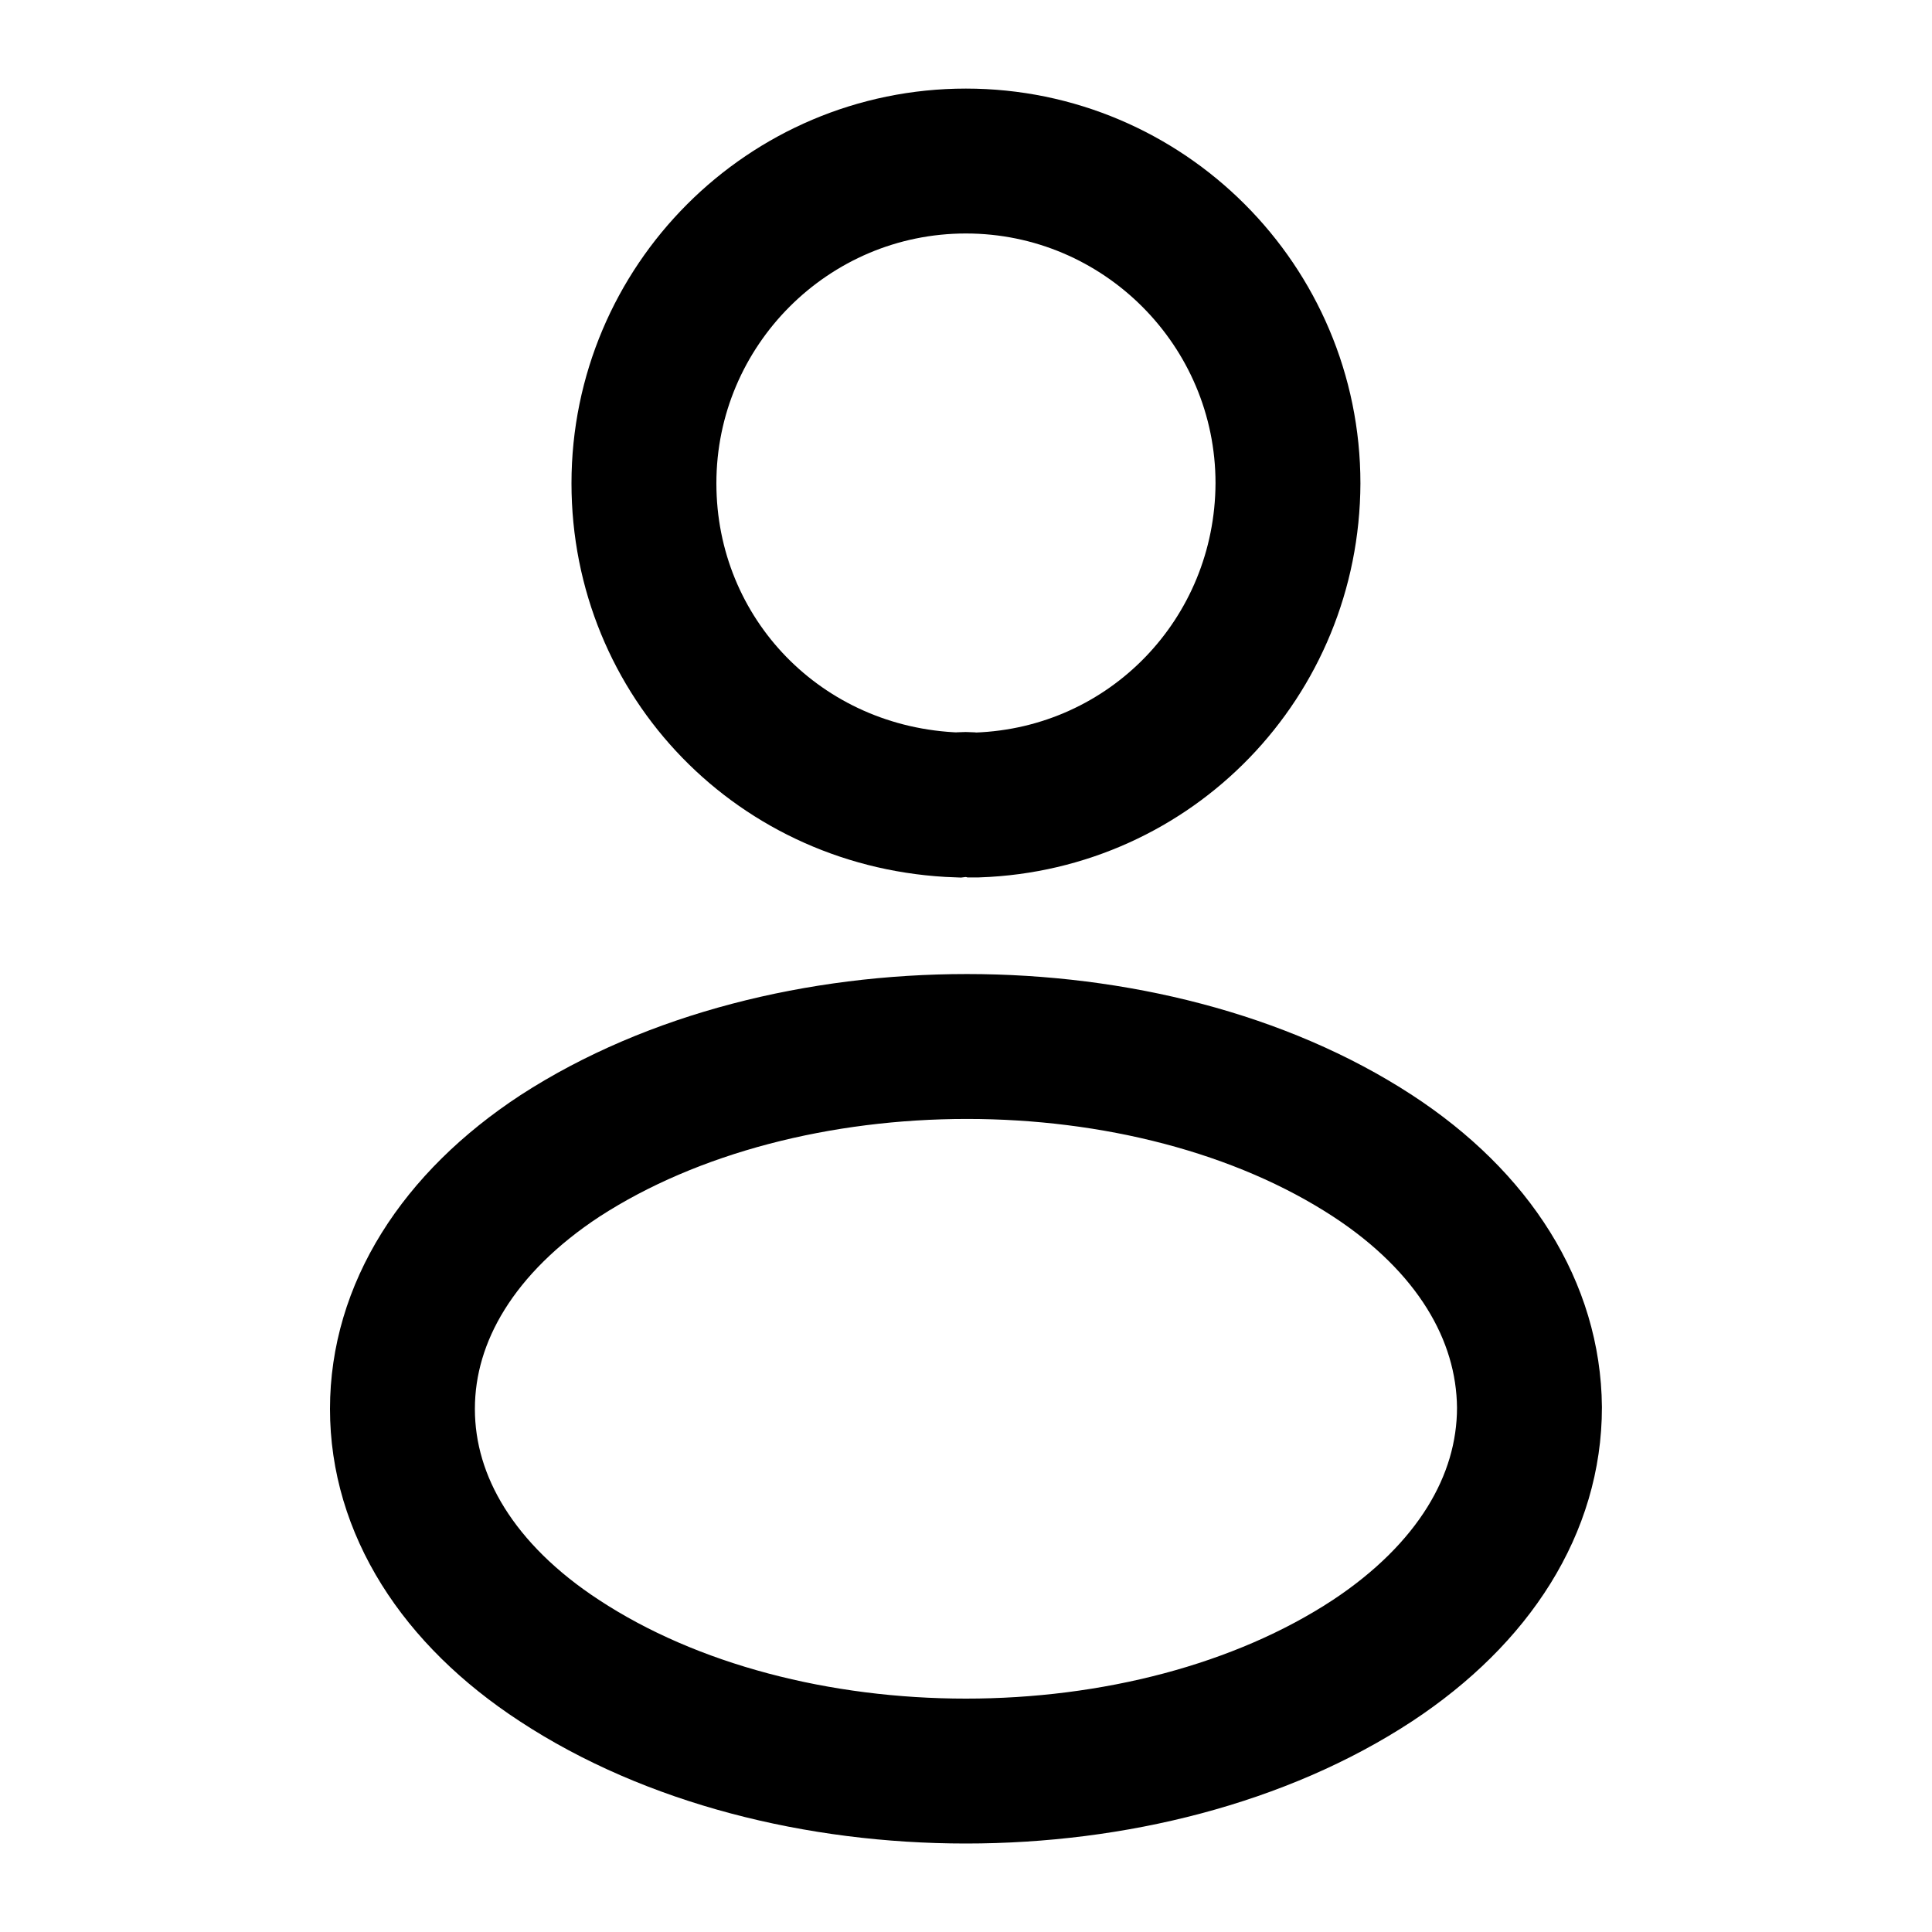 <svg viewBox="0 0 20 20" fill="none" xmlns="http://www.w3.org/2000/svg">
<path d="M9.999 1.667C8.161 1.667 6.666 3.163 6.666 5.003C6.666 6.809 8.077 8.27 9.915 8.333C9.971 8.326 10.027 8.326 10.069 8.333C10.084 8.333 10.091 8.333 10.105 8.333C10.112 8.333 10.112 8.333 10.119 8.333C11.915 8.27 13.326 6.809 13.333 5.003C13.333 3.163 11.838 1.667 9.999 1.667Z" stroke="currentColor" stroke-width="1.5"/>
<path d="M14.209 11.965C11.897 10.456 8.127 10.456 5.798 11.965C4.746 12.655 4.166 13.588 4.166 14.585C4.166 15.583 4.746 16.508 5.79 17.19C6.95 17.952 8.475 18.334 9.999 18.334C11.524 18.334 13.049 17.952 14.209 17.19C15.253 16.5 15.833 15.575 15.833 14.569C15.824 13.572 15.253 12.647 14.209 11.965Z" stroke="currentColor" stroke-width="1.5"/>
</svg>
